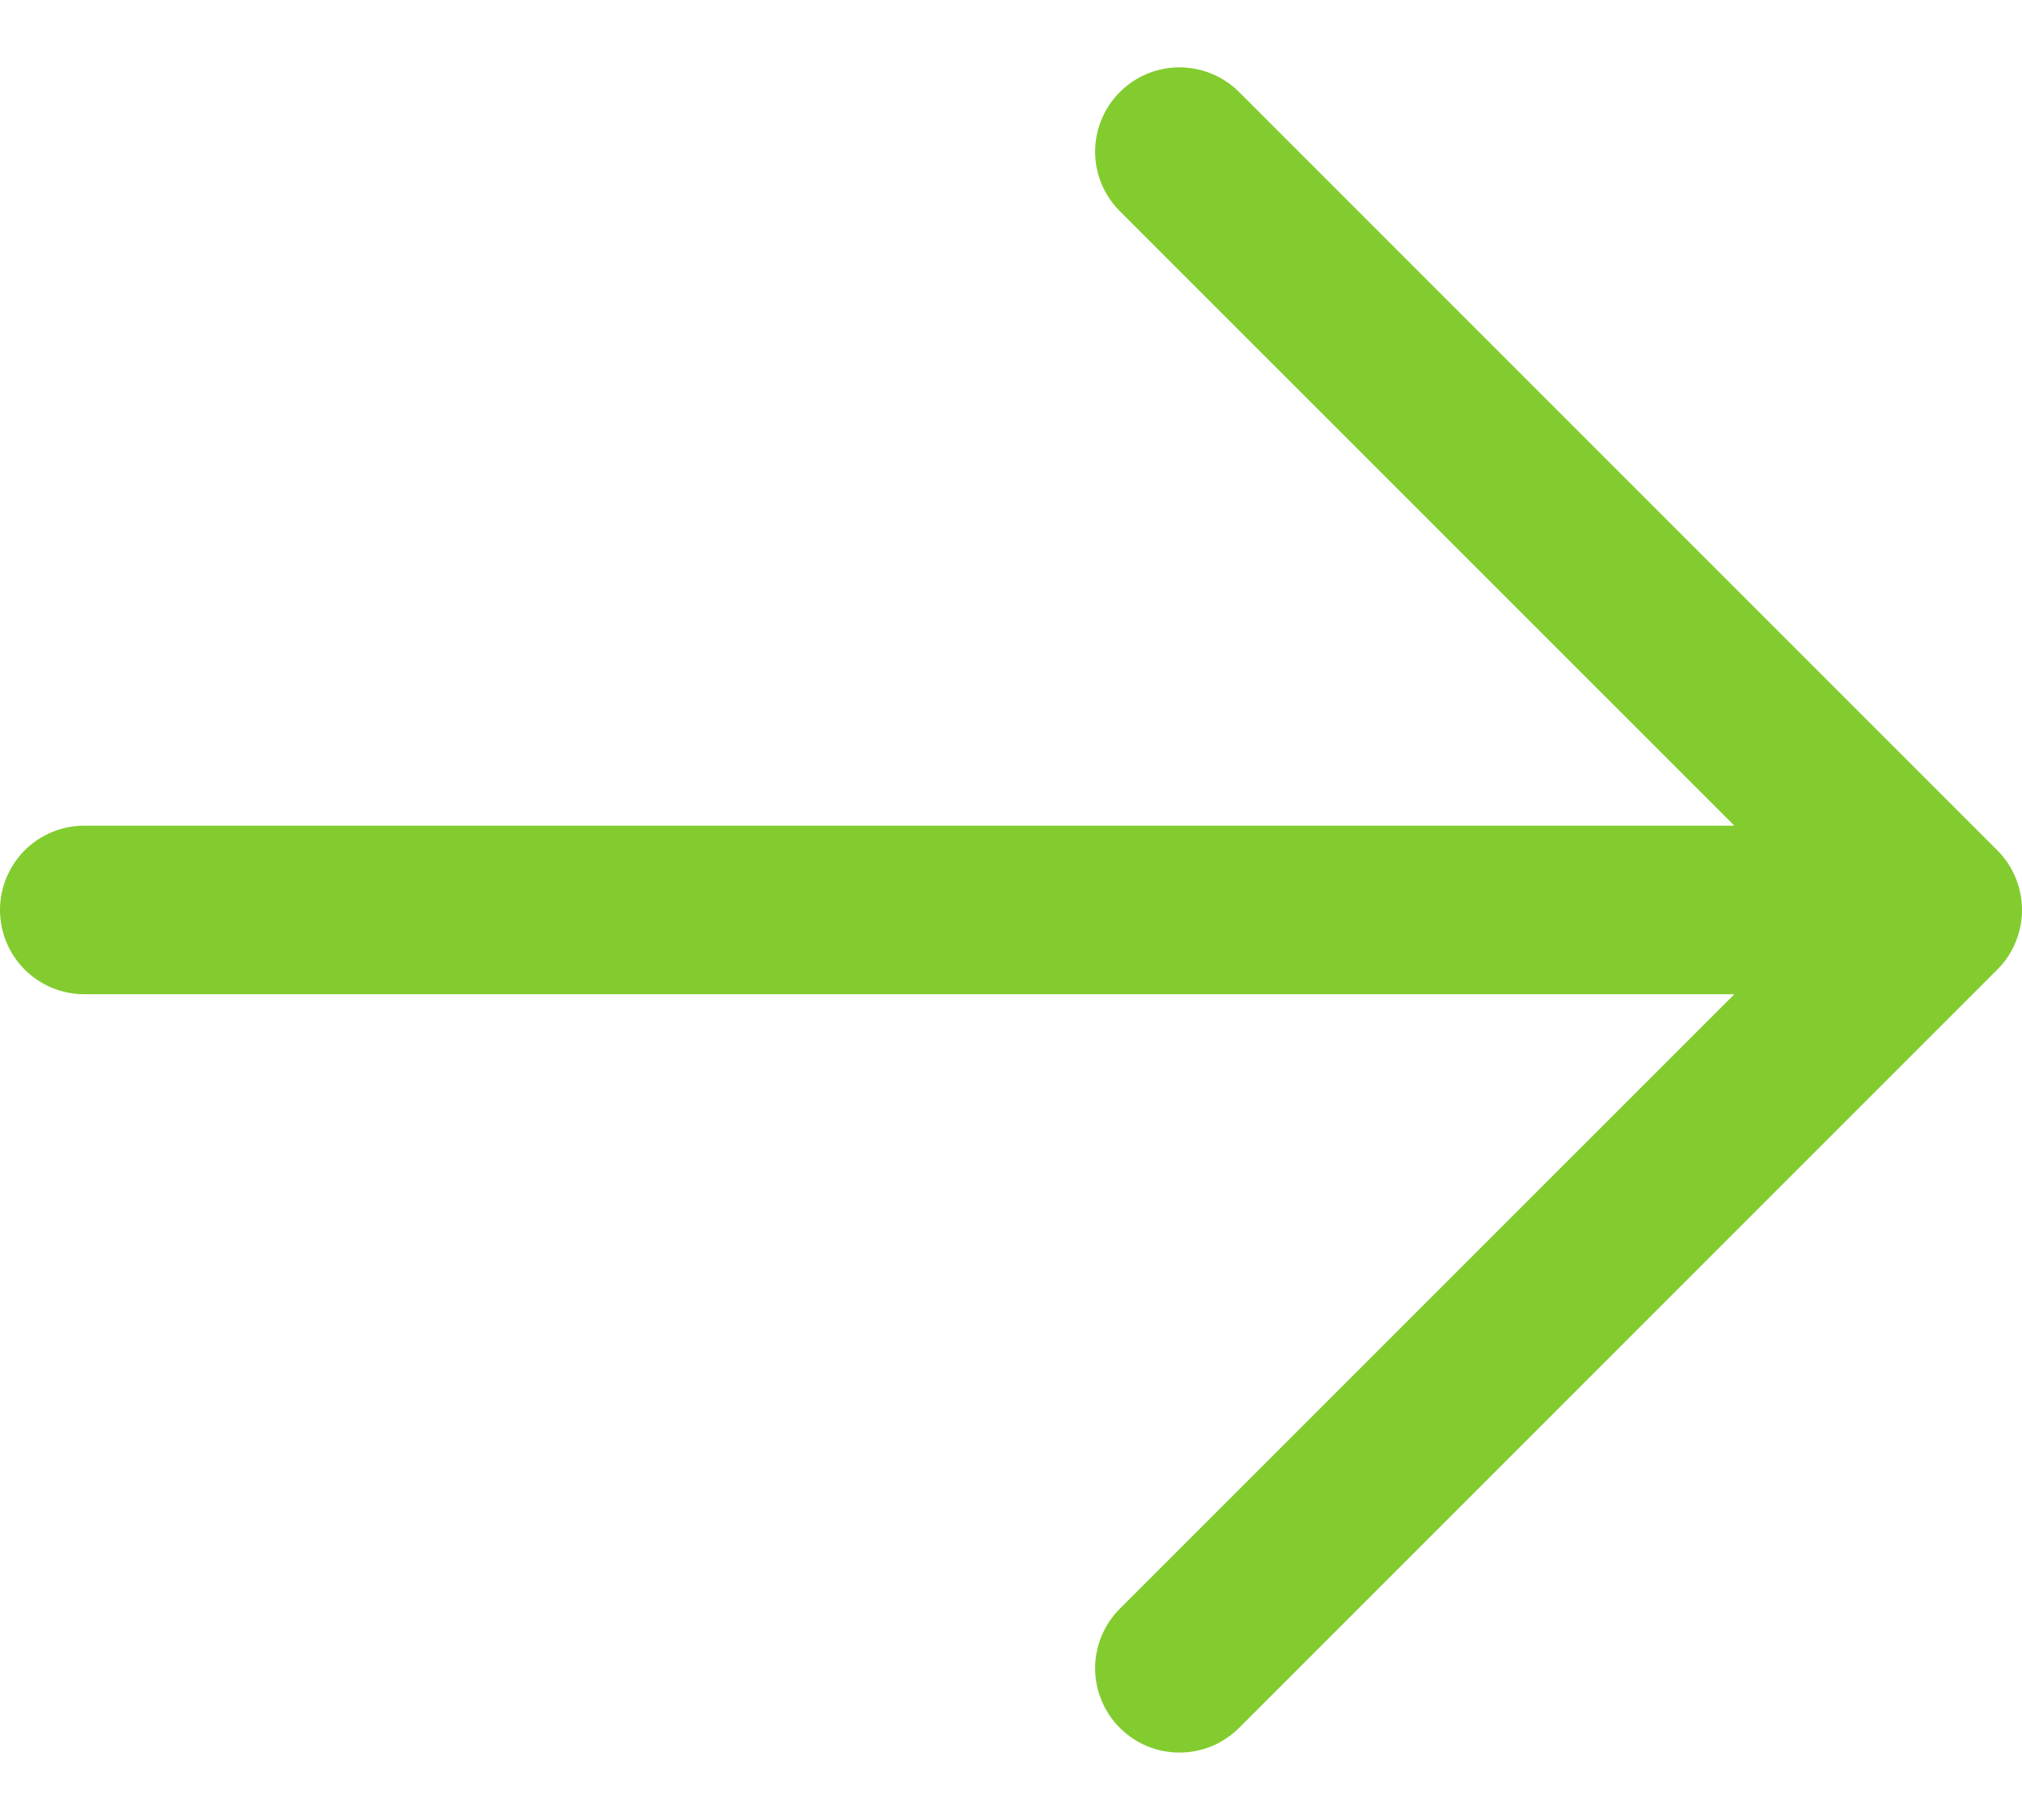 <svg width="20" height="18" viewBox="0 0 20 18" fill="none" xmlns="http://www.w3.org/2000/svg">
<path d="M11.077 17.089C10.999 17.012 10.938 16.92 10.896 16.818C10.854 16.717 10.832 16.609 10.832 16.499C10.832 16.39 10.854 16.281 10.896 16.18C10.938 16.079 10.999 15.987 11.077 15.91L17.155 9.833L0.833 9.833C0.612 9.833 0.4 9.745 0.244 9.589C0.088 9.432 -3.7393e-07 9.221 -3.6427e-07 9C-3.54609e-07 8.779 0.088 8.567 0.244 8.41C0.4 8.254 0.612 8.166 0.833 8.166L17.155 8.166L11.077 2.089C10.92 1.933 10.832 1.721 10.832 1.5C10.832 1.279 10.92 1.067 11.077 0.91C11.233 0.754 11.445 0.666 11.666 0.666C11.887 0.666 12.1 0.754 12.256 0.91L19.756 8.41C19.833 8.487 19.895 8.579 19.936 8.68C19.978 8.782 20 8.89 20 9C20 9.109 19.978 9.217 19.936 9.319C19.895 9.42 19.833 9.512 19.756 9.589L12.256 17.089C12.178 17.166 12.087 17.228 11.985 17.27C11.884 17.312 11.776 17.333 11.666 17.333C11.557 17.333 11.448 17.312 11.347 17.27C11.246 17.228 11.154 17.166 11.077 17.089Z" fill="#82CC2F"/>
</svg>
